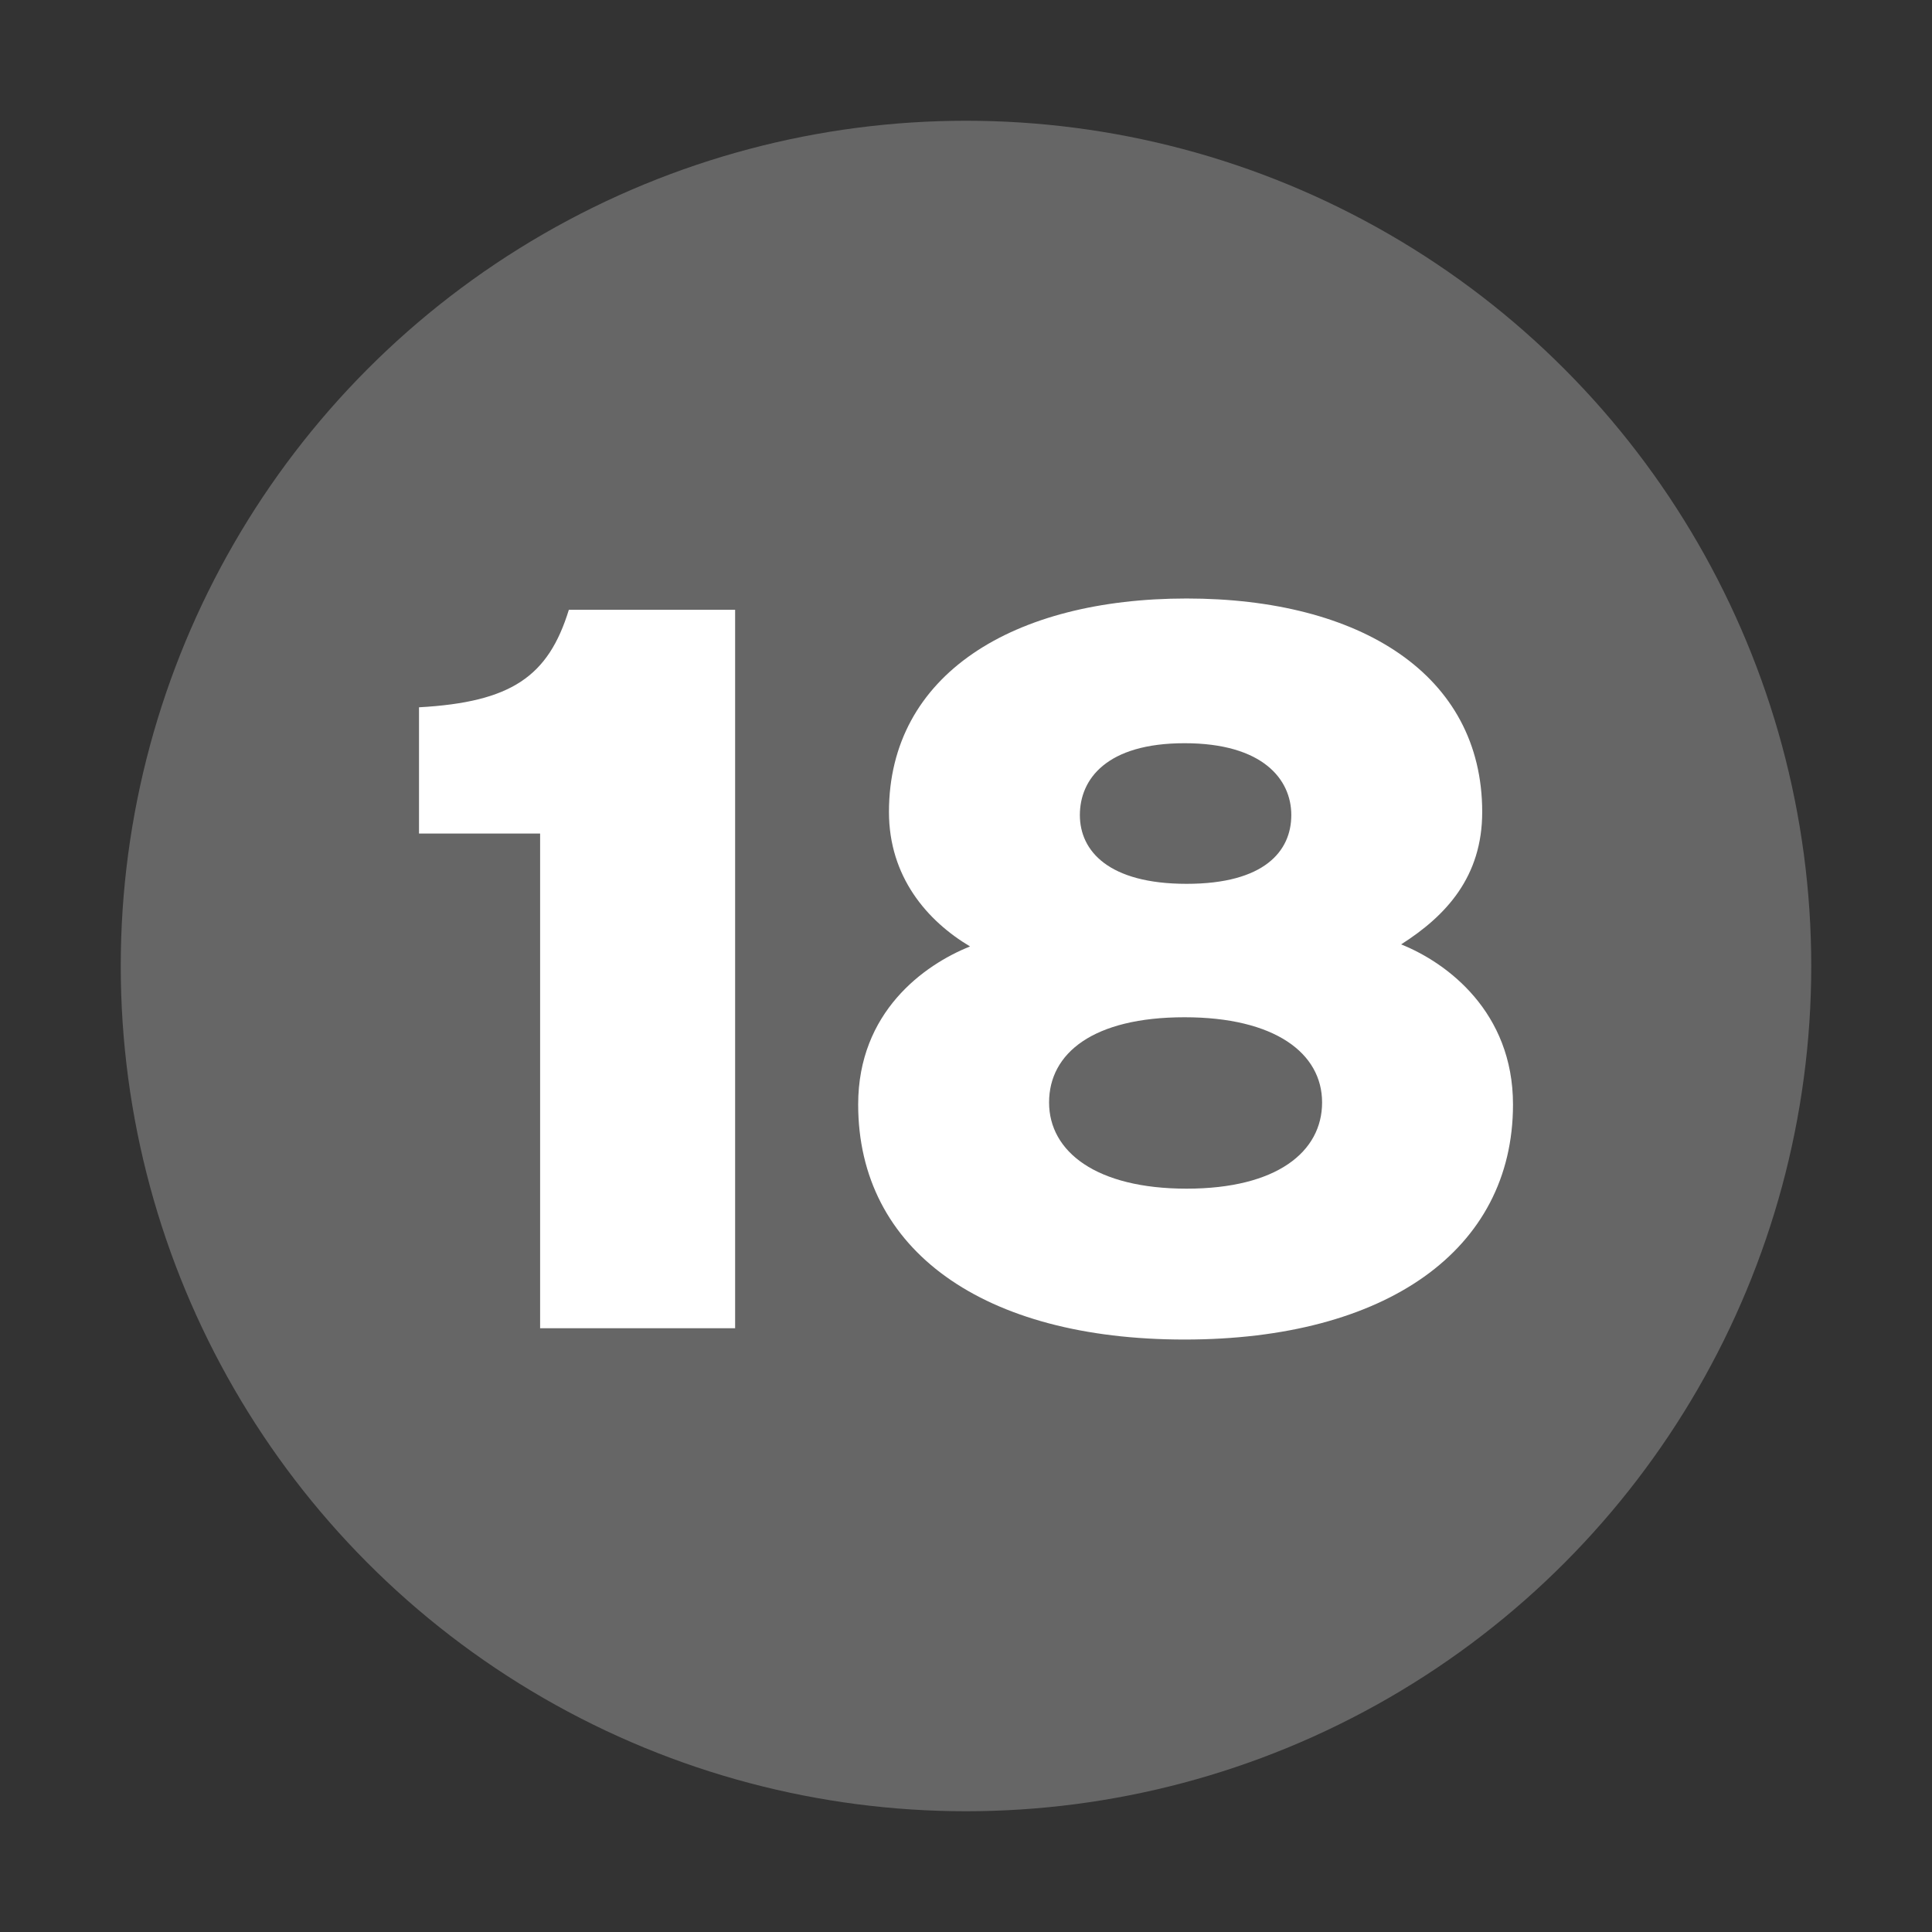 <?xml version="1.0" encoding="UTF-8" standalone="no"?>
<!-- Created with Inkscape (http://www.inkscape.org/) -->
<svg
   xmlns:svg="http://www.w3.org/2000/svg"
   xmlns="http://www.w3.org/2000/svg"
   version="1.0"
   width="32"
   height="32"
   id="svg2">
  <rect width="100%" height="100%" fill="#333333" stroke="none"/>
  <defs
     id="defs15" />
  <circle
     cx="16"
     cy="16"
     r="14"
     id="circle"
     style="fill:#666666" />
  <path
     d="M 12.176,22 L 12.176,10.1 L 9.422,10.1 C 9.082,11.205 8.47,11.63 6.94,11.715 L 6.94,13.806 L 8.946,13.806 L 8.946,22 L 12.176,22 M 25.06,18.294 C 25.06,16.764 23.972,15.948 23.207,15.642 C 23.955,15.166 24.55,14.52 24.55,13.449 C 24.55,11.171 22.527,9.913 19.654,9.913 C 16.781,9.913 14.724,11.171 14.724,13.449 C 14.724,14.52 15.353,15.251 16.067,15.676 C 15.302,15.982 14.214,16.764 14.214,18.294 C 14.214,20.708 16.288,22.187 19.62,22.187 C 22.952,22.187 25.06,20.708 25.06,18.294 M 21.388,13.5 C 21.388,14.095 20.946,14.639 19.654,14.639 C 18.362,14.639 17.886,14.095 17.886,13.5 C 17.886,12.905 18.328,12.31 19.62,12.31 C 20.912,12.31 21.388,12.905 21.388,13.5 M 21.898,18.26 C 21.898,19.076 21.15,19.688 19.654,19.688 C 18.158,19.688 17.376,19.076 17.376,18.26 C 17.376,17.444 18.107,16.849 19.62,16.849 C 21.116,16.849 21.898,17.444 21.898,18.26"
     id="text2219"
     style="fill:#ffffff" />
</svg>
